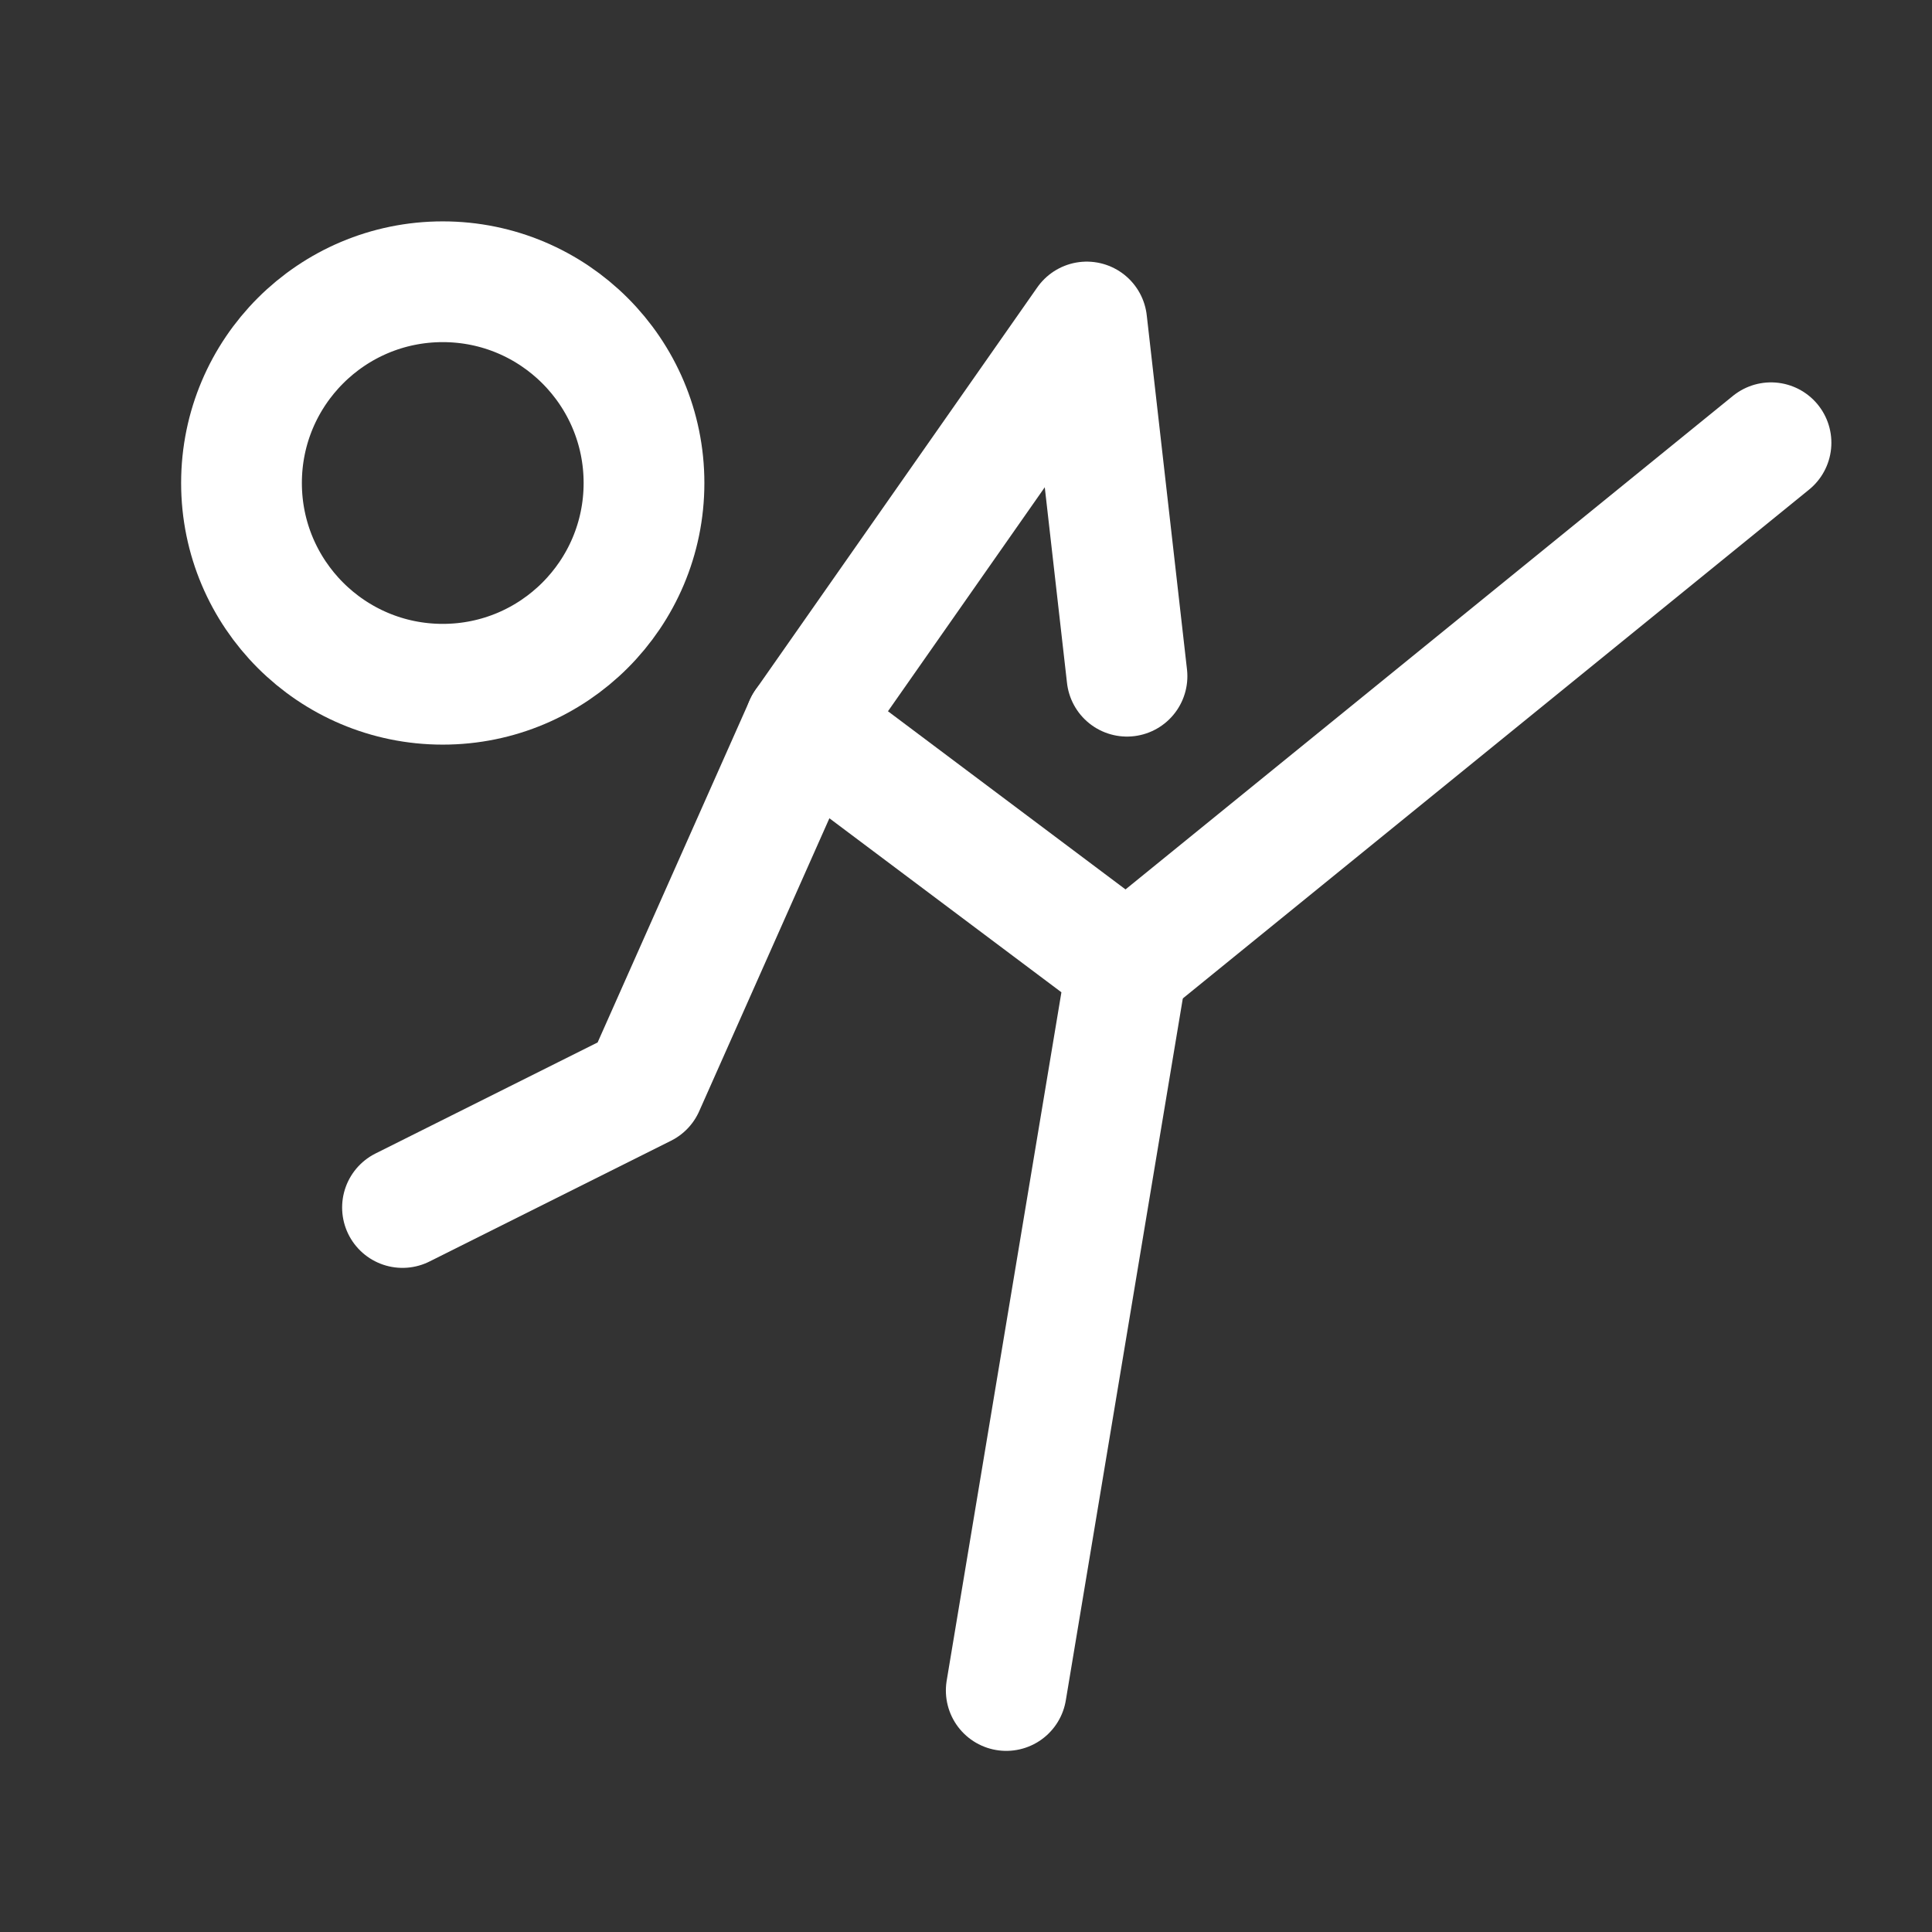 <?xml version="1.0" encoding="UTF-8"?><svg width="32" height="32" viewBox="0 0 48 48" fill="none" xmlns="http://www.w3.org/2000/svg"><rect x="0" y="0" width="48" height="48" fill="#333333" stroke="none"/><path d="M11 17C13.761 17 16 14.761 16 12C16 9.239 13.761 7 11 7C8.239 7 6 9.239 6 12C6 14.761 8.239 17 11 17Z" fill="none" stroke="#ffffff" stroke-width="3" stroke-miterlimit="2"/><path d="M20 18L28 24L25 42" stroke="#ffffff" stroke-width="3" stroke-miterlimit="2" stroke-linecap="round" stroke-linejoin="round"/><path d="M28 24L44 11" stroke="#ffffff" stroke-width="3" stroke-miterlimit="2" stroke-linecap="round" stroke-linejoin="round"/><path d="M28 16.8L27 8L20 18L16 27L10 30" stroke="#ffffff" stroke-width="3" stroke-miterlimit="2" stroke-linecap="round" stroke-linejoin="round"/></svg>